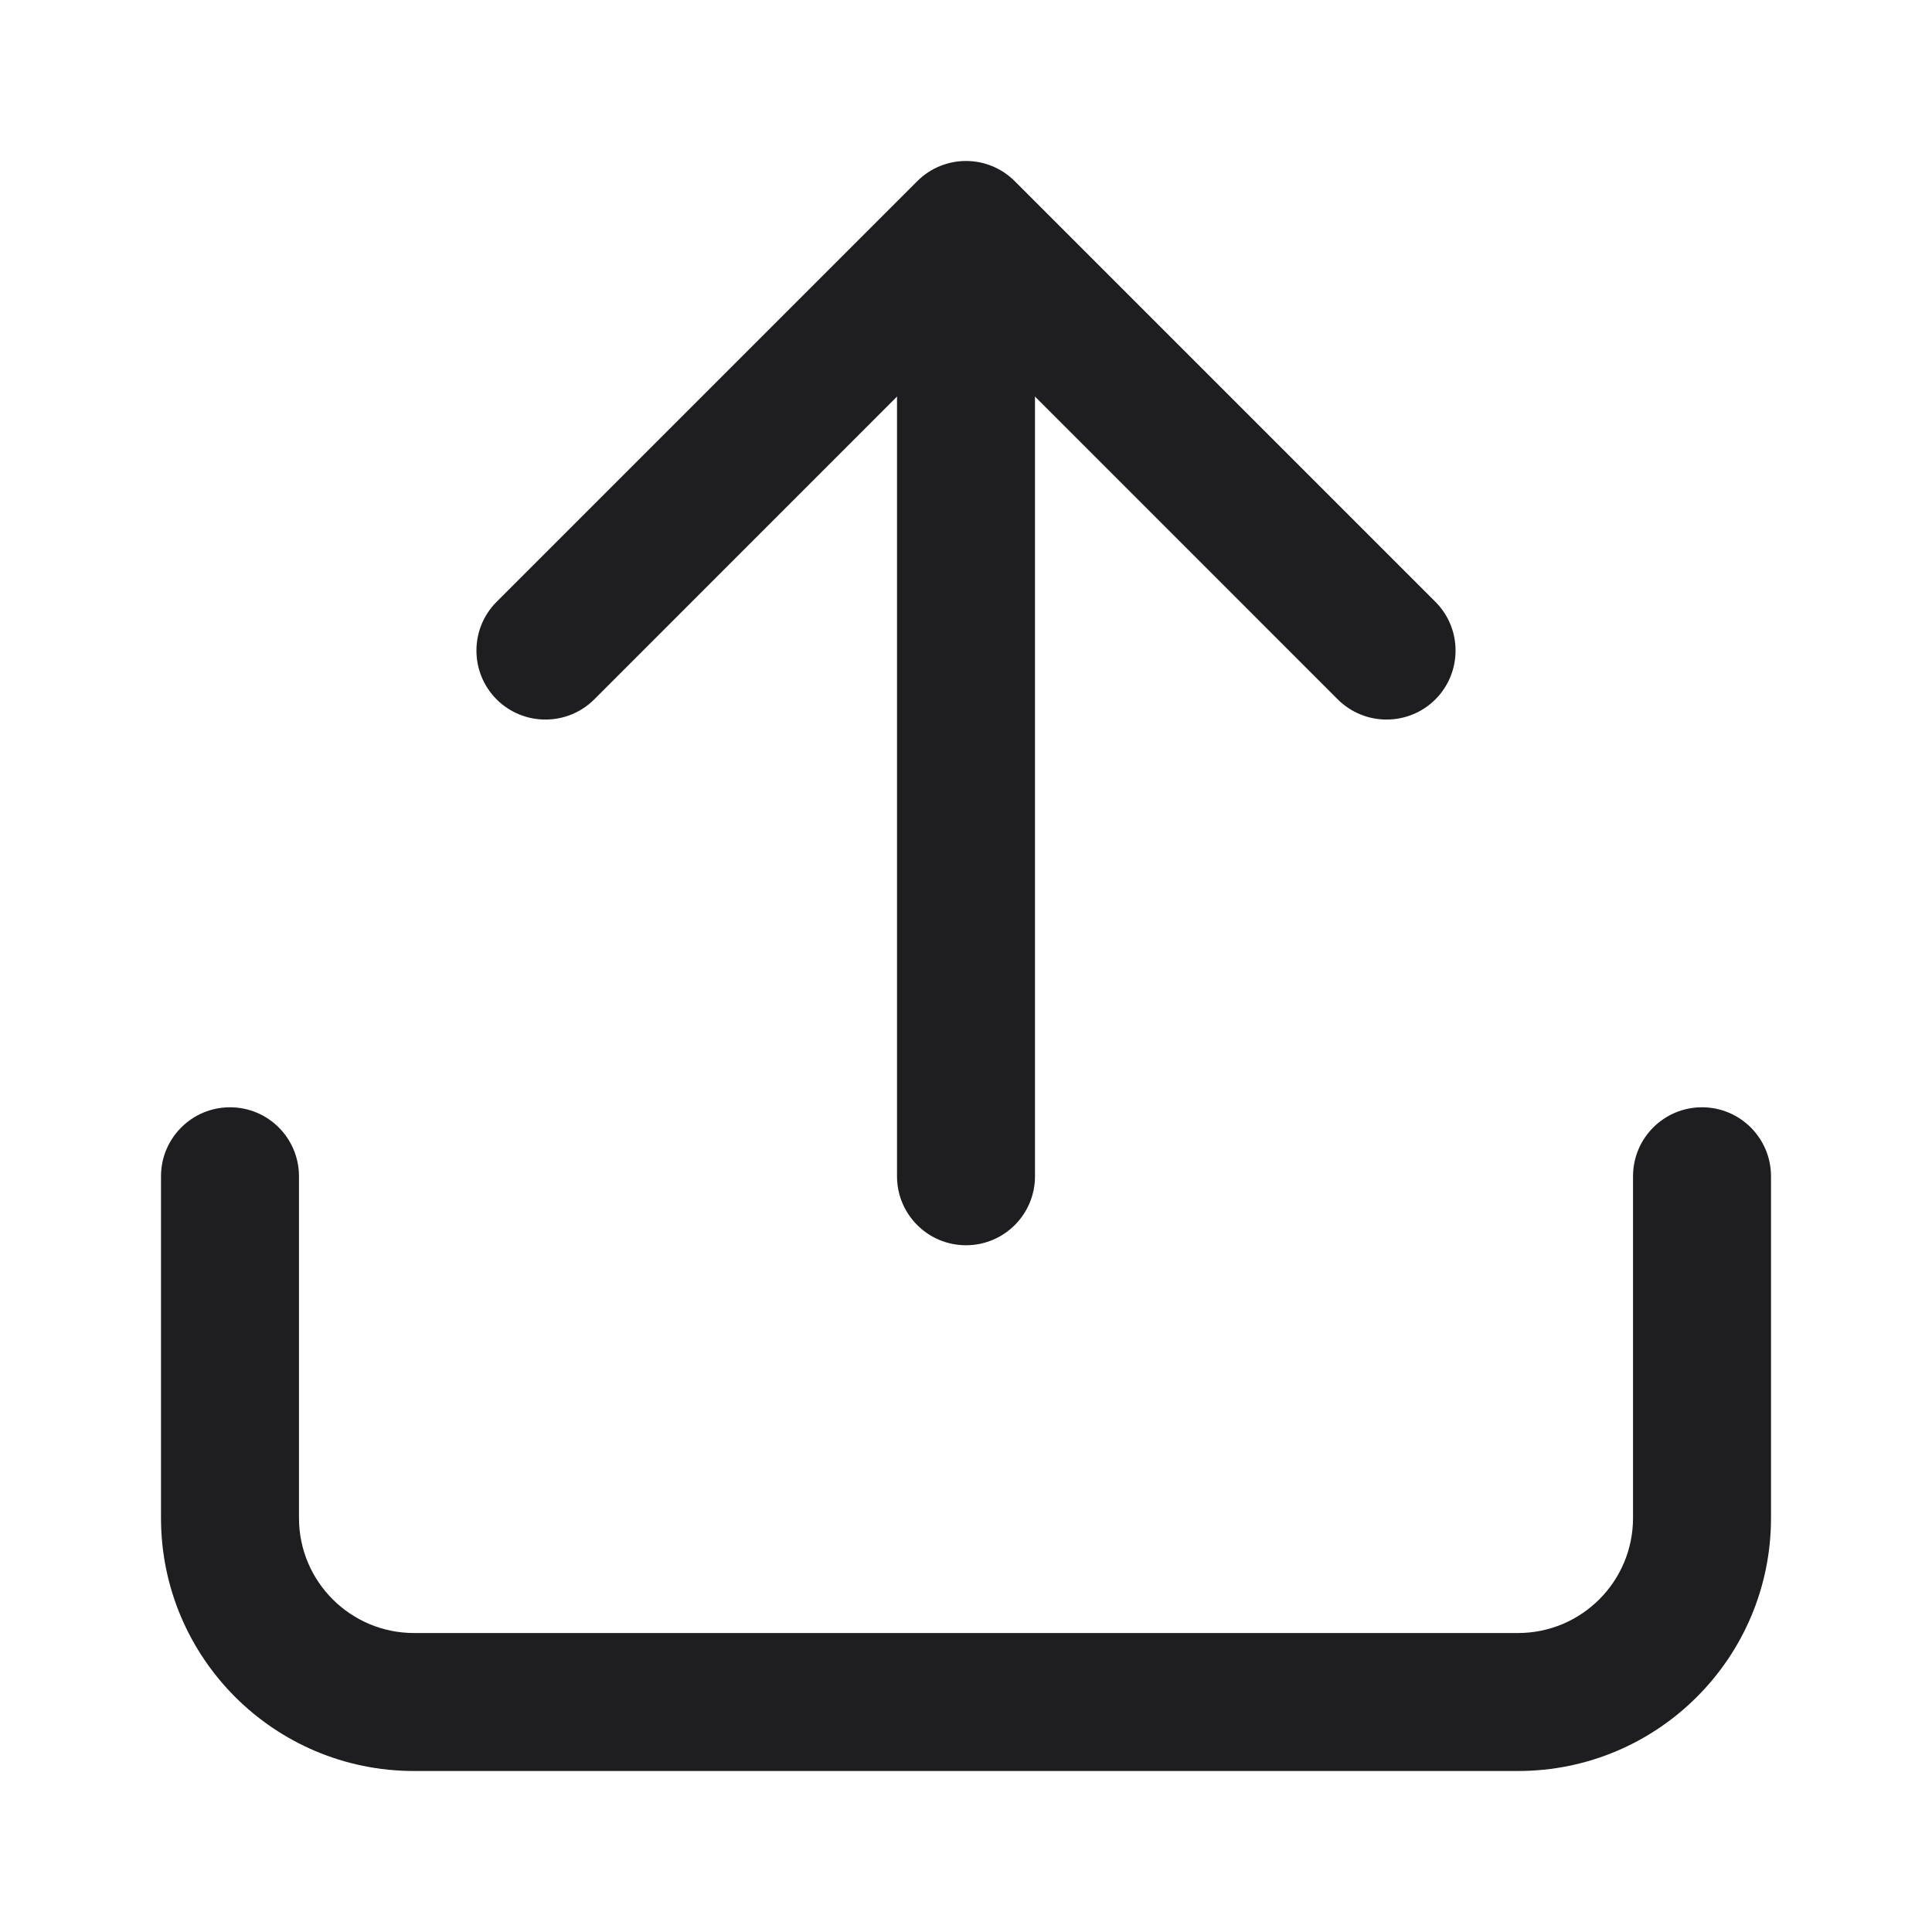 <svg width="24" height="24" viewBox="0 0 24 24" fill="none" xmlns="http://www.w3.org/2000/svg">
<path fill-rule="evenodd" clip-rule="evenodd" d="M12.606 2.251C12.271 1.916 11.729 1.916 11.394 2.251L6.169 7.476C5.835 7.81 5.835 8.353 6.169 8.688C6.504 9.022 7.047 9.022 7.382 8.688L12 4.069L16.618 8.688C16.953 9.022 17.496 9.022 17.831 8.688C18.165 8.353 18.165 7.81 17.831 7.476L12.606 2.251Z" fill="#1E1D20"/>
<path fill-rule="evenodd" clip-rule="evenodd" d="M12 3.306C11.527 3.306 11.143 3.69 11.143 4.163V14.612C11.143 15.086 11.527 15.469 12 15.469C12.473 15.469 12.857 15.086 12.857 14.612V4.163C12.857 3.69 12.473 3.306 12 3.306Z" fill="#1E1D20"/>
<path fill-rule="evenodd" clip-rule="evenodd" d="M21.143 13.755C20.669 13.755 20.286 14.139 20.286 14.612V18.857C20.286 19.646 19.646 20.286 18.857 20.286H5.143C4.354 20.286 3.714 19.646 3.714 18.857V14.612C3.714 14.139 3.331 13.755 2.857 13.755C2.384 13.755 2 14.139 2 14.612V18.857C2 20.593 3.407 22 5.143 22H18.857C20.593 22 22 20.593 22 18.857V14.612C22 14.139 21.616 13.755 21.143 13.755Z" fill="#1E1D20"/>
</svg>
